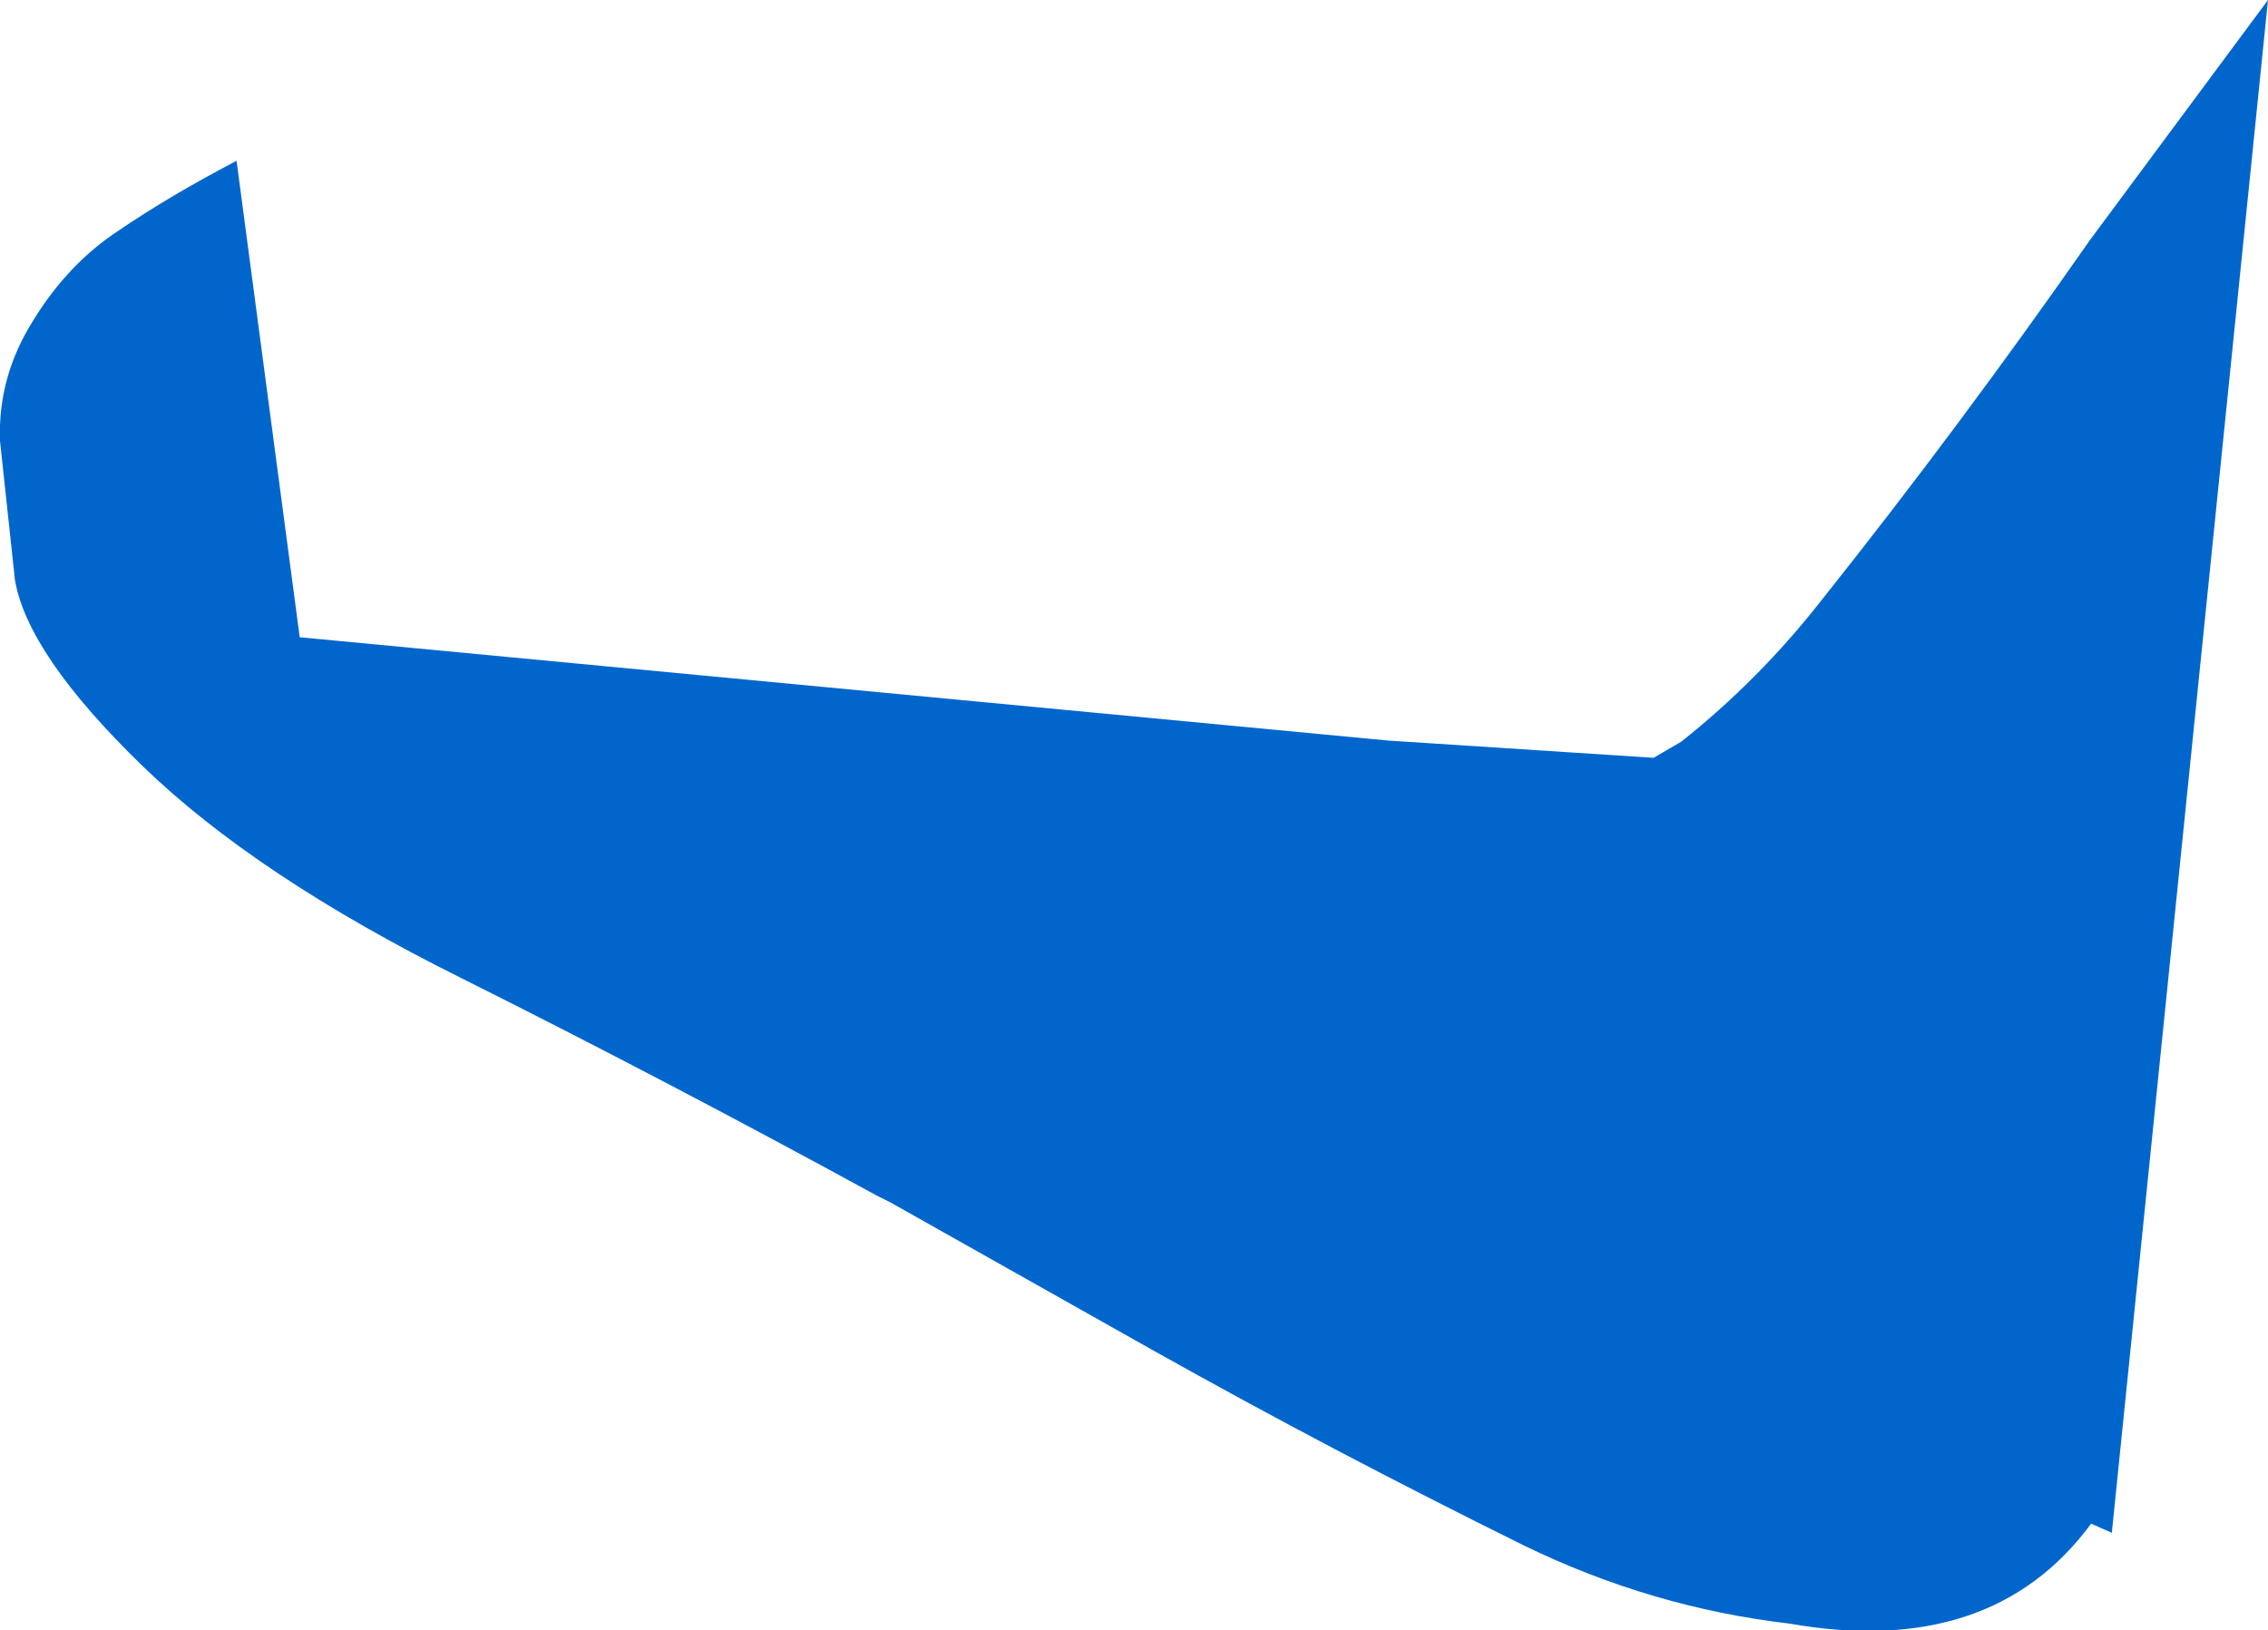 <?xml version="1.0" encoding="UTF-8" standalone="no"?>
<svg xmlns:xlink="http://www.w3.org/1999/xlink" height="71.0px" width="98.75px" xmlns="http://www.w3.org/2000/svg">
  <g transform="matrix(1.0, 0.0, 0.0, 1.0, 50.0, 35.4)">
    <path d="M22.0 -2.4 L23.2 -3.1 Q26.6 -5.8 29.3 -9.25 35.35 -16.85 41.0 -24.95 L48.75 -35.4 41.95 31.35 41.05 30.95 Q36.7 36.85 27.9 35.3 21.9 34.6 16.35 31.9 7.95 27.75 0.2 23.4 L-11.25 16.95 -11.85 16.65 Q-21.0 11.65 -29.9 7.2 -38.85 2.75 -43.8 -2.05 -48.8 -6.9 -49.35 -10.15 L-50.0 -16.2 Q-50.1 -19.0 -48.55 -21.45 -47.05 -23.9 -44.85 -25.35 -42.65 -26.85 -39.7 -28.4 L-36.95 -7.65 10.45 -3.15 22.0 -2.4" fill="#0066cc" fill-rule="evenodd" stroke="none"/>
  </g>
</svg>
